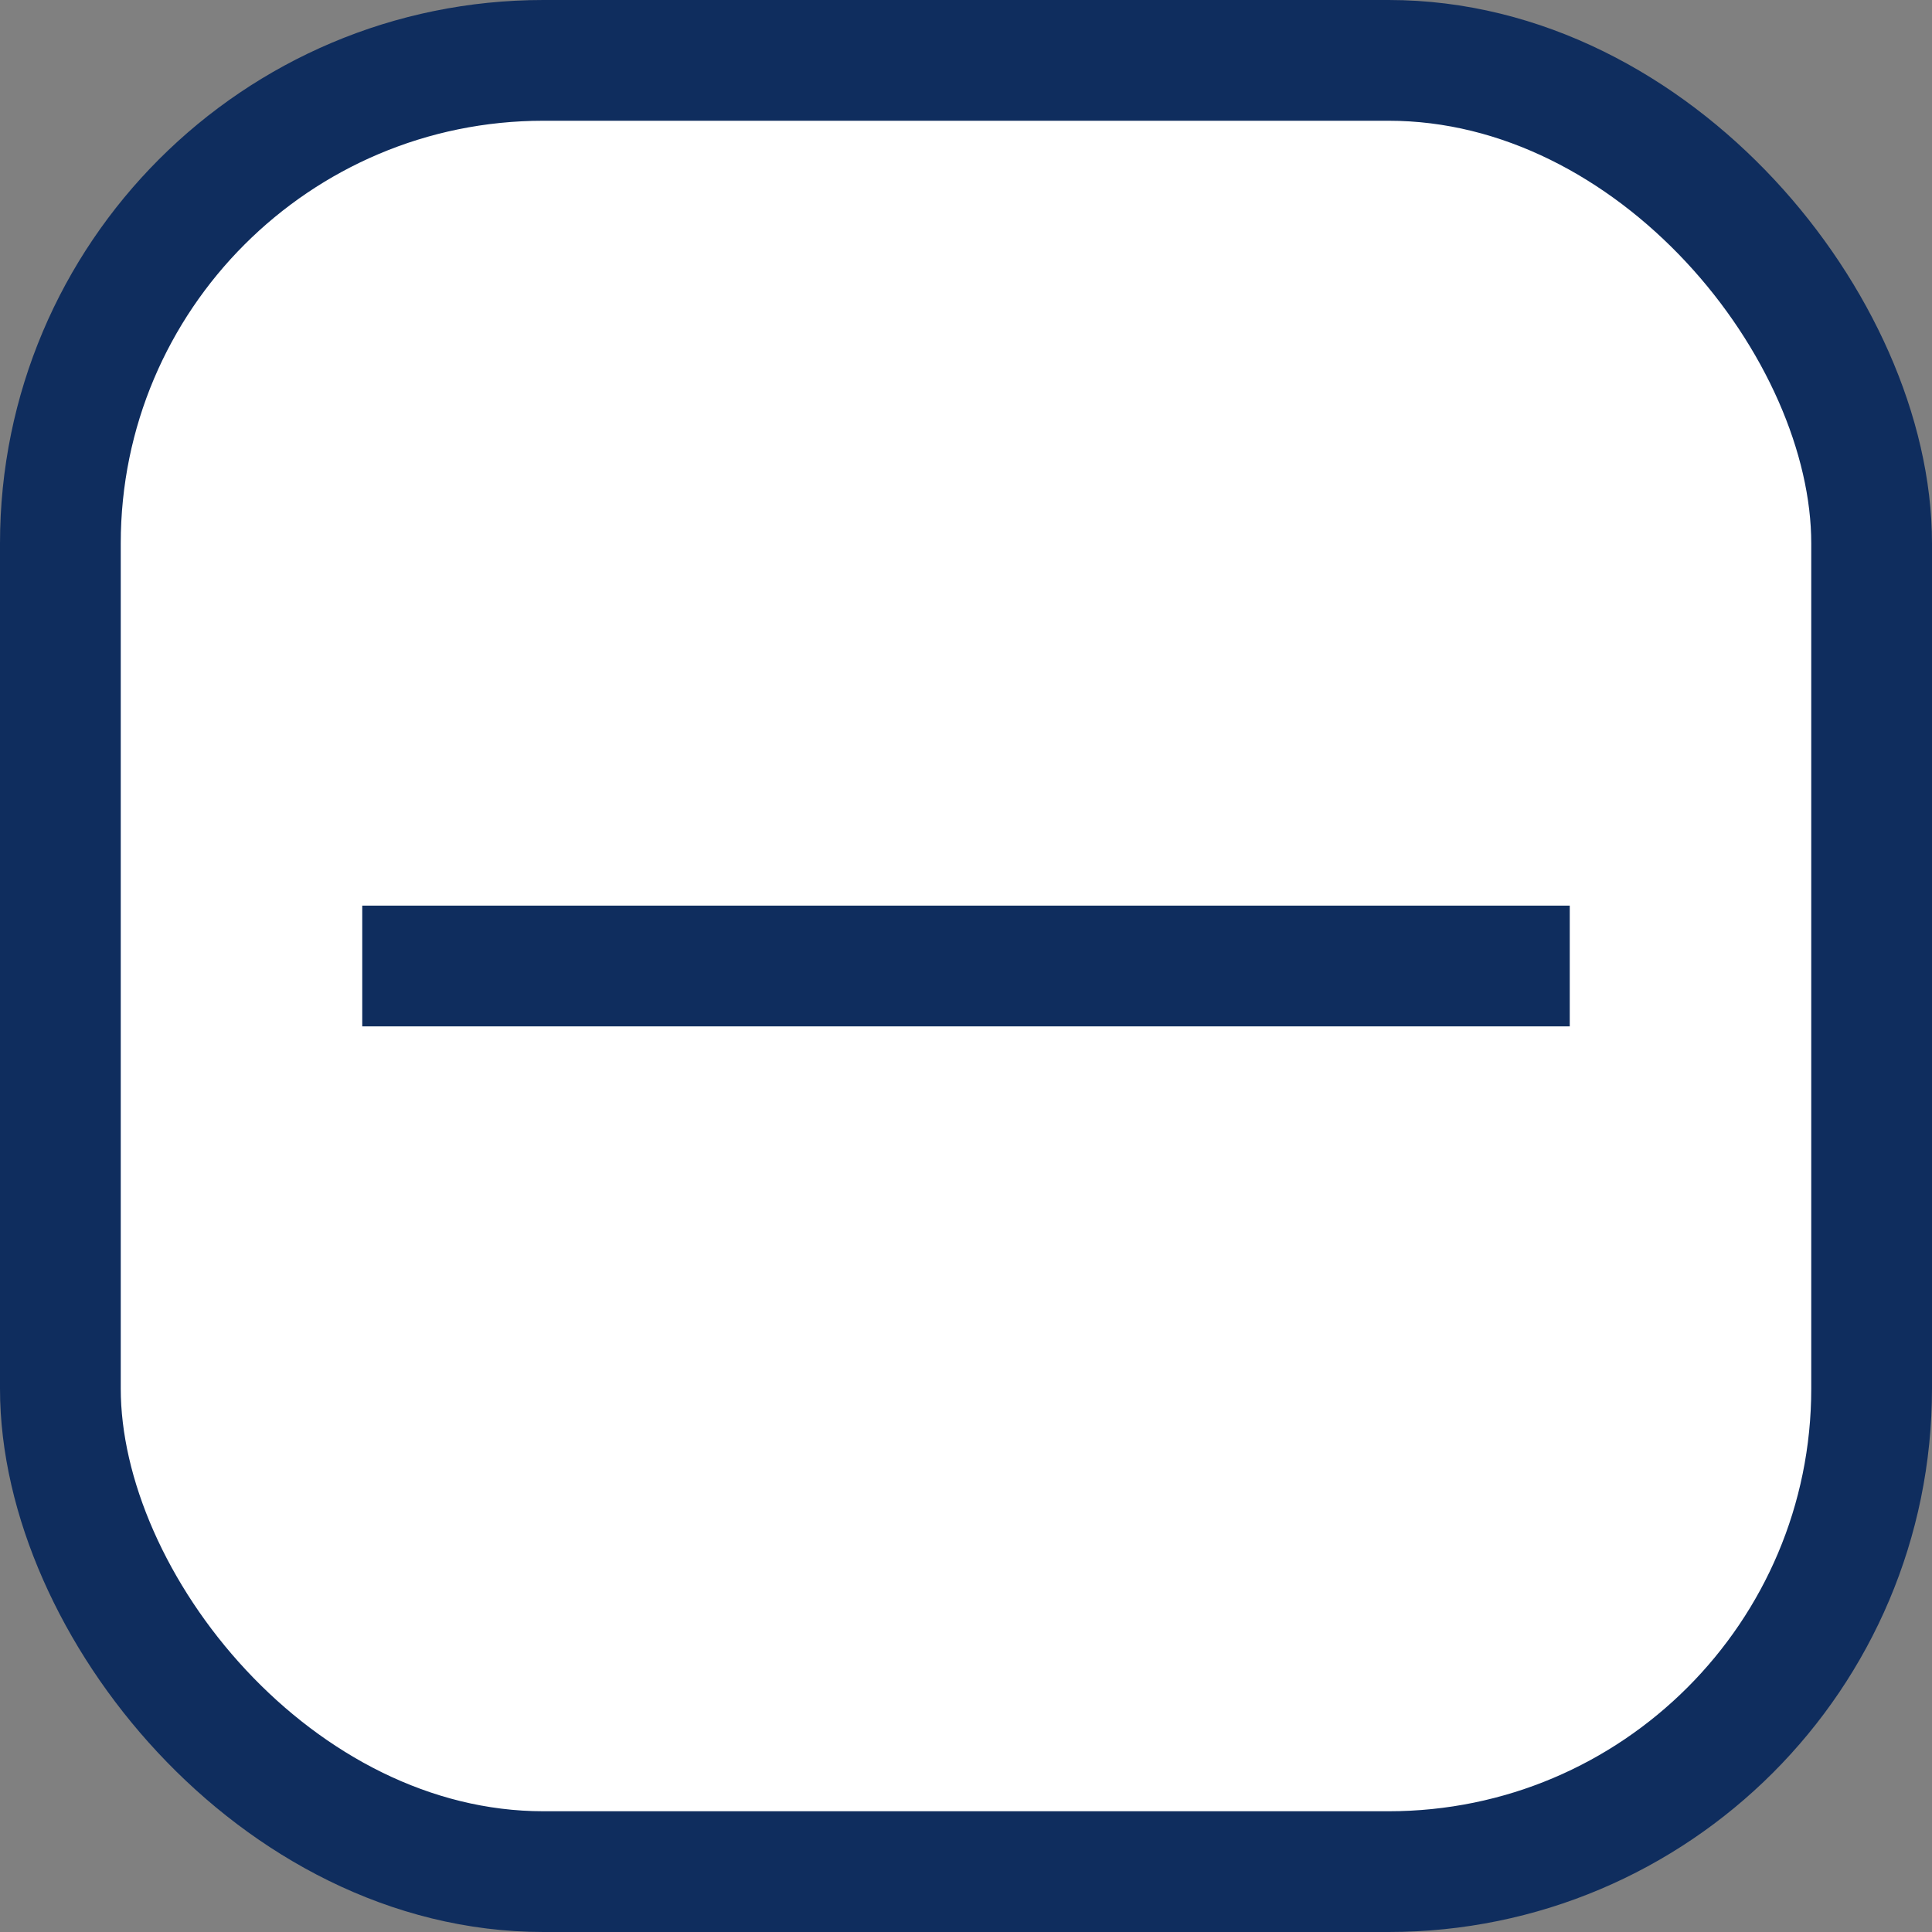 <svg xmlns="http://www.w3.org/2000/svg" width="16" height="16" viewBox="0 0 16 16">
    <rect x="0" y="0" width="16" height="16" fill="#808080" stroke="none"/>
    <g fill="none" fill-rule="evenodd" stroke="#0F2D5E">
        <rect width="15" height="15" x=".5" y=".5" fill="#FFF" rx="4"/>
        <path d="M3 8h10"/>
    </g>
</svg>
